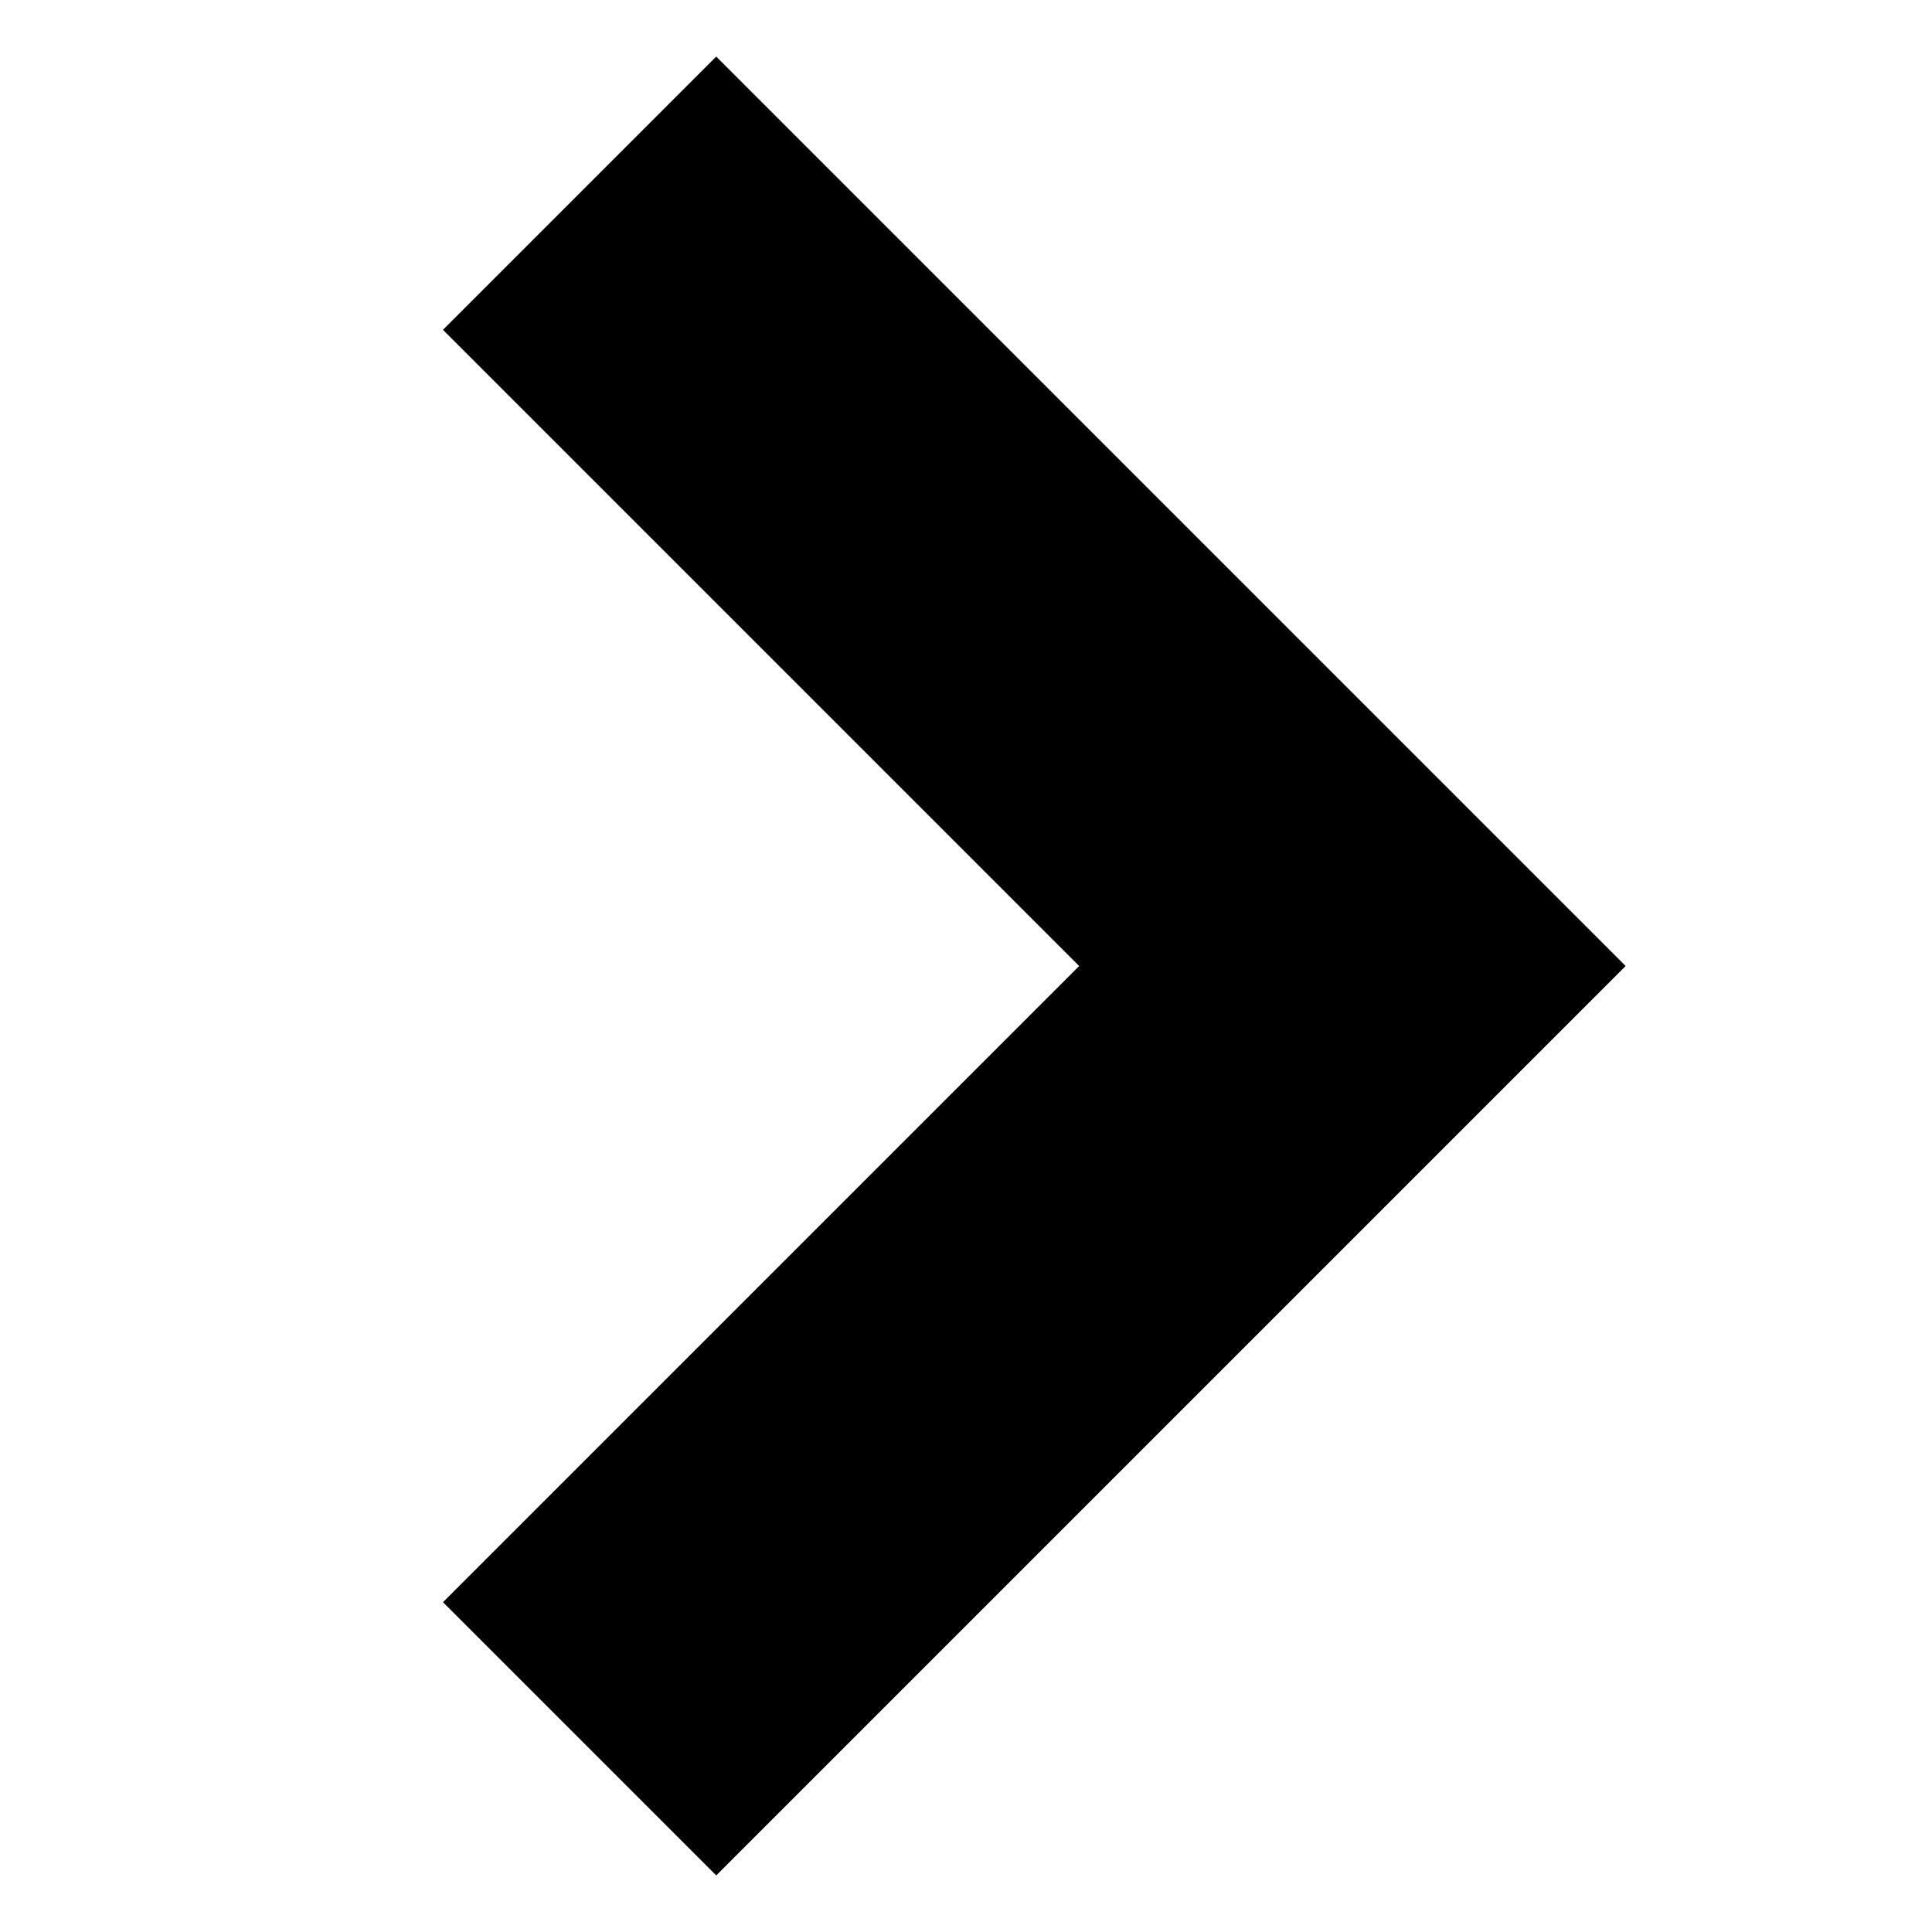 <svg xmlns="http://www.w3.org/2000/svg" viewBox="-5 -5 10 10">
  <rect x="-5" y="-5" width="10" height="10" opacity="0" />
  <path
    fill="none"
    stroke="currentColor"
    stroke-width="2"
    d="
      M -2 4
      L 2 0
      L -2 -4
    "
  />
</svg>
